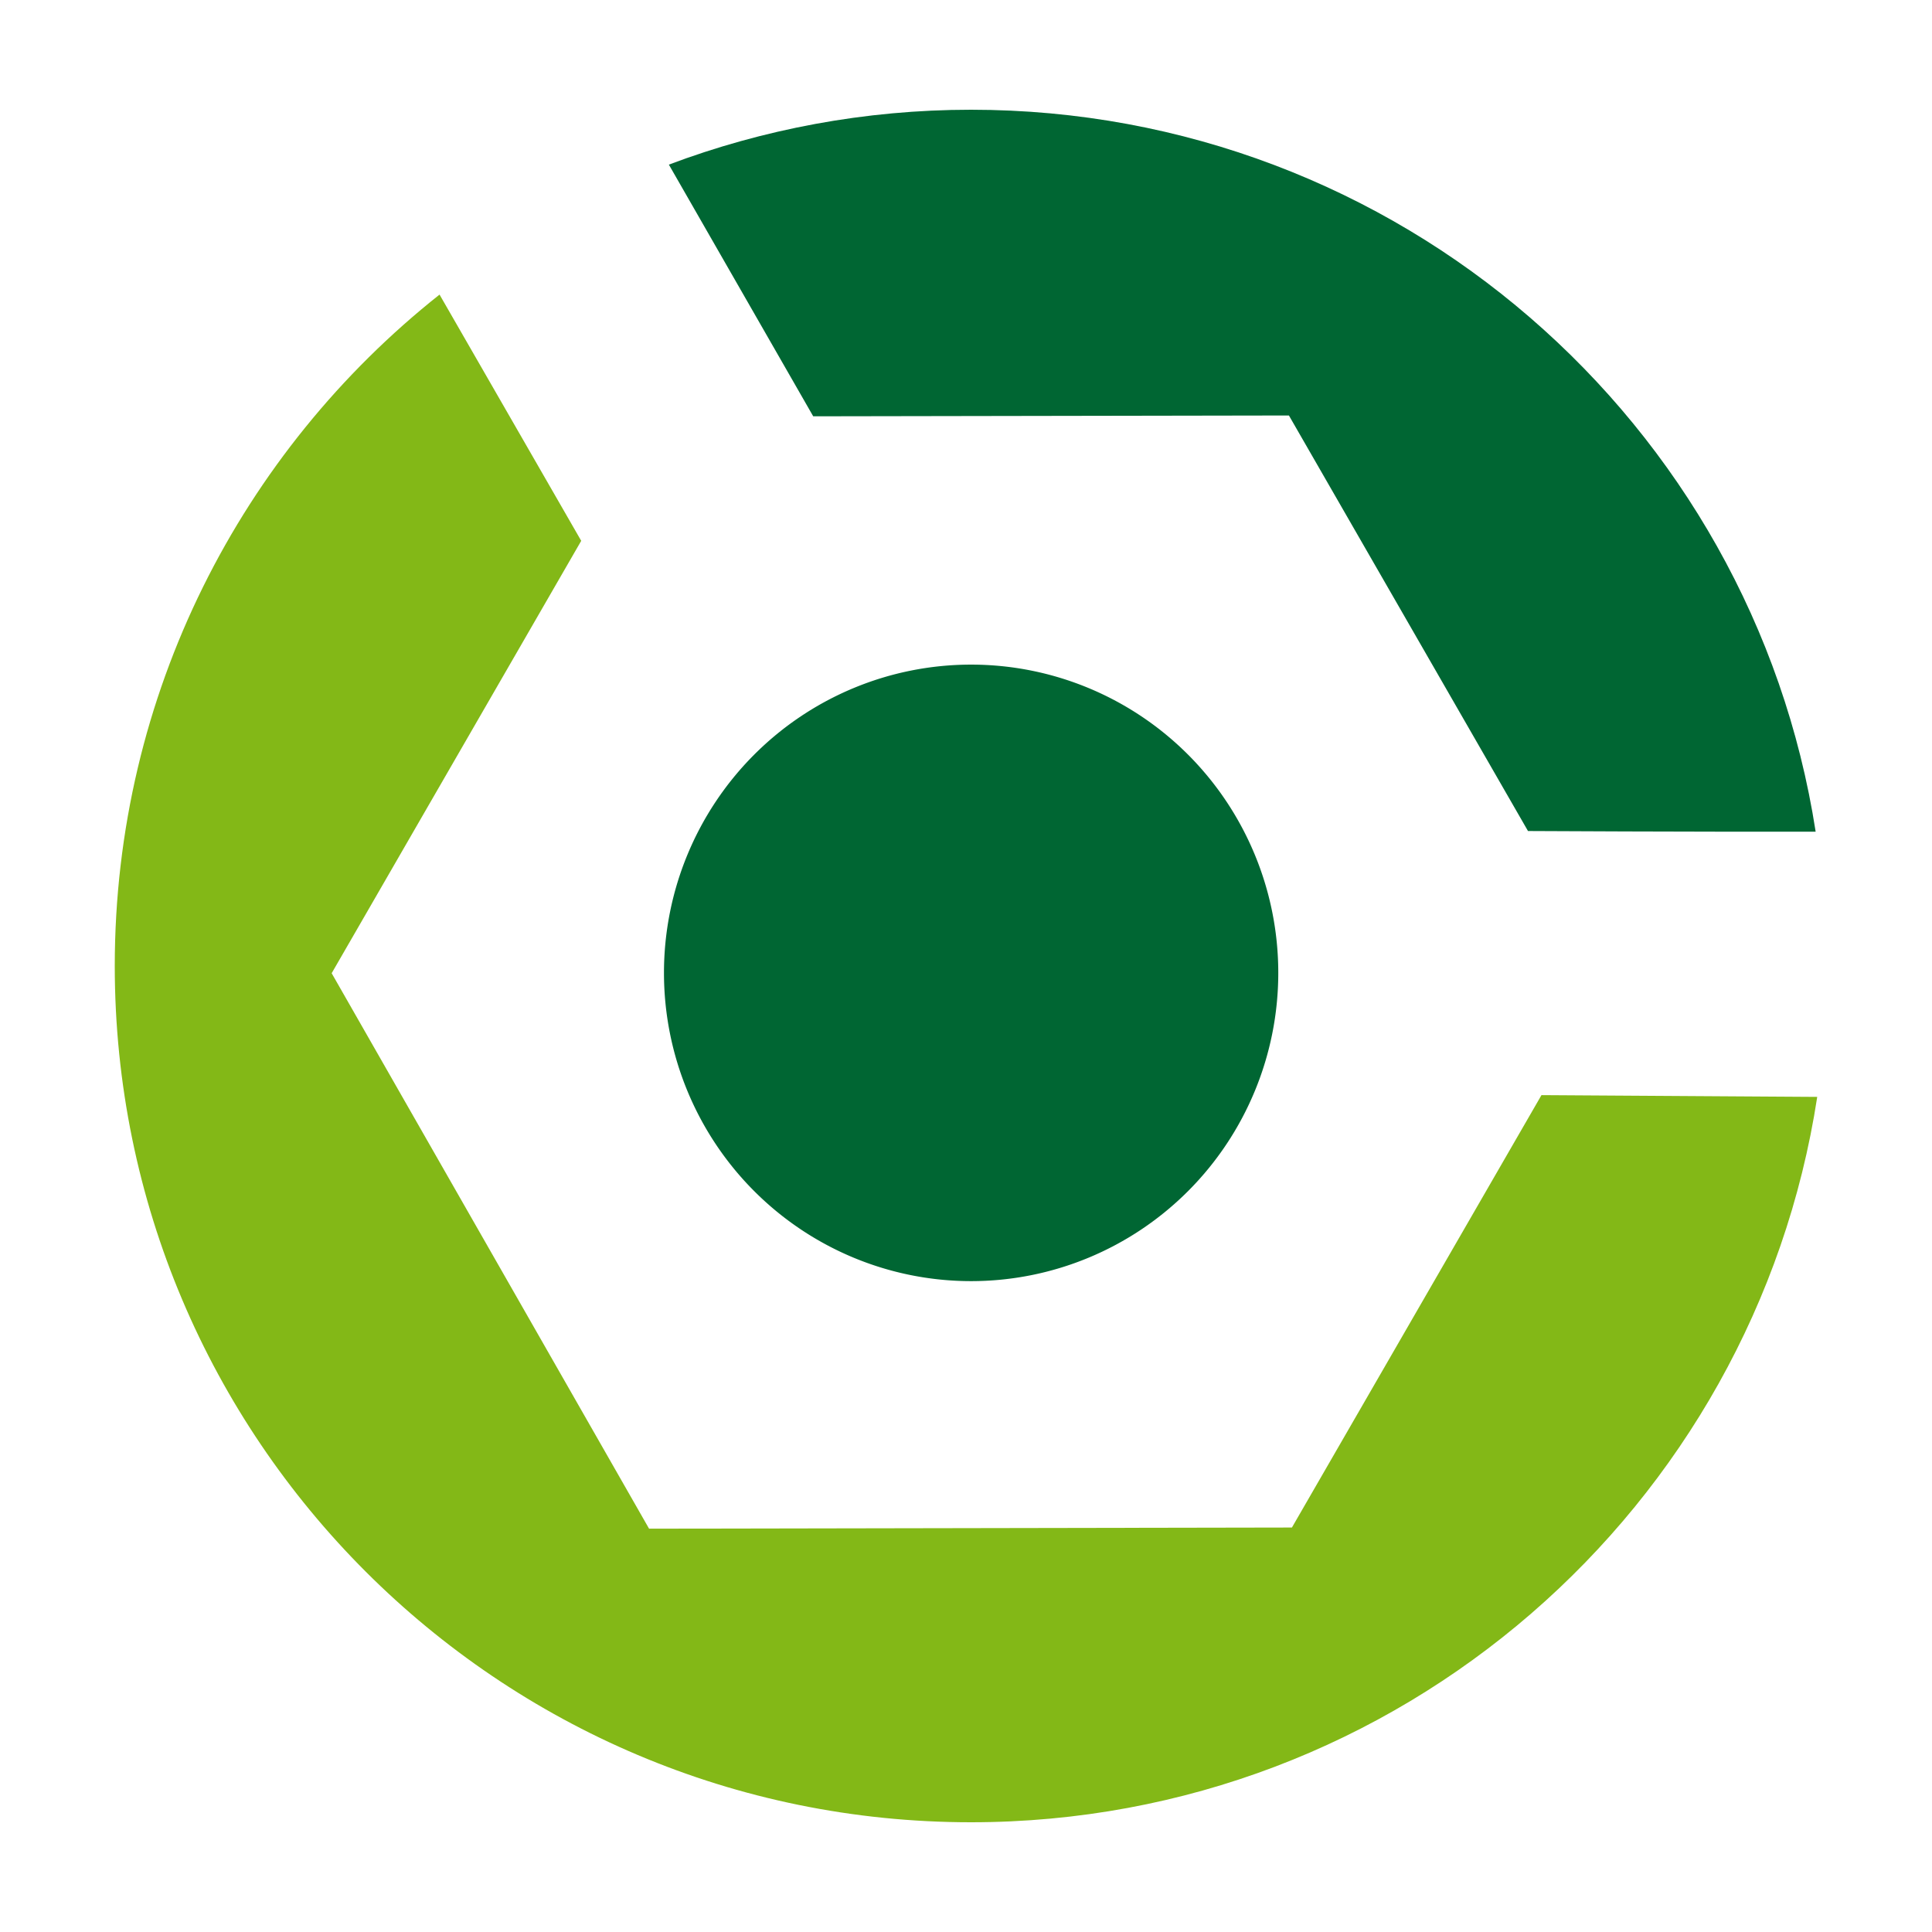 <?xml version="1.0" encoding="UTF-8" standalone="no"?>
<svg
   xmlns:dc="http://purl.org/dc/elements/1.1/"
   xmlns:cc="http://creativecommons.org/ns#"
   xmlns:rdf="http://www.w3.org/1999/02/22-rdf-syntax-ns#"
   xmlns:svg="http://www.w3.org/2000/svg"
   xmlns="http://www.w3.org/2000/svg"
   version="1.1"
   width="600"
   height="600">
  <g id="GradleLogo">
    <g transform="translate(-68.425,11.887)" id="g3842">
      <path d="m 466.69,292.409 a 95.964,97.985 0 1 1 -191.929,0 95.964,97.985 0 1 1 191.929,0 z"
         transform="matrix(0.994,0,0,0.977,1.516,4.564)" id="path3767" style="fill:#006633;fill-opacity:1;stroke:none" />
      <path d="M 542.957,246.194 468.711,117.147 320.976,117.4 276.146,39.236 c 29.114,-10.959 60.869,-17.043 93.822,-17.043 132.664,0 242.637,97.161 262.323,224.201 -38.094,0.08 -89.334,-0.2 -89.334,-0.2 z"
         id="path3784" style="fill:#006633;fill-opacity:1;stroke:none" />
      <path d="M 632.782,328.762 C 613.216,456.331 503.001,554.033 369.968,554.033 c -146.853,0 -265.901,-119.056 -265.901,-265.92 0,-84.506 39.415,-159.805 100.863,-208.513 l 43.998,76.472 -77.5,134.286 98.571,172.5 199.643,-0.357 77.5,-134.286 z"
         id="path3774" style="fill:#83b817;fill-opacity:1;stroke:none" />
    </g>
  </g>
</svg>
